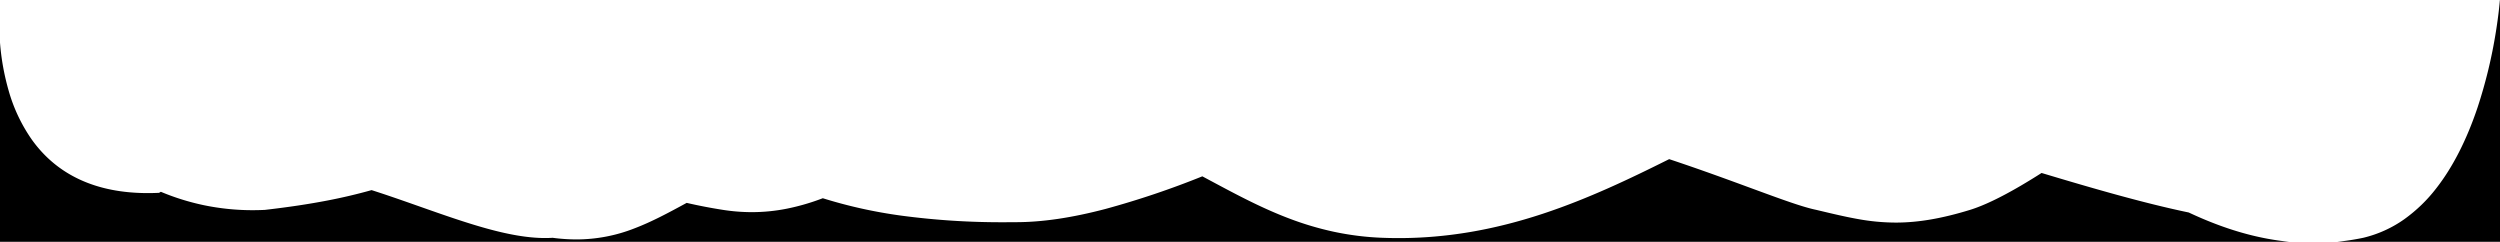 <svg xmlns="http://www.w3.org/2000/svg" width="989.233" height="95.686" viewBox="0 0 1000 100" preserveAspectRatio="none"><path d="M1000 0c0 .007-.009.024-.031.066l-.019.04c-.141 1.747-.578 6.518-1.6 13.082a205.843 205.843 0 0 1-7.307 31.195c-4.381 13.492-9.935 24.743-16.507 33.443a61.711 61.711 0 0 1-12.81 12.82 46.746 46.746 0 0 1-16.437 7.691A96.468 96.468 0 0 1 934.85 100H1000ZM0 17.617V100h915.719c-12.994-1.321-26.152-5.288-40.226-12.13-17.812-3.815-38.818-10.108-58.865-16.342a252.03 252.03 0 0 1-8.31 5.268c-8.174 4.948-15.013 8.312-20.326 10-11.285 3.582-20.726 5.251-29.712 5.251a82.615 82.615 0 0 1-15.029-1.453c-4.951-.9-10.041-2.155-15.428-3.485h-.006l-1.265-.311c-5.52-1.164-14.115-4.431-26.01-8.952l-.015-.006-.02-.007c-8.989-3.418-20.176-7.671-32.837-12.025l-.471.244-.47.242c-14.4 7.416-31.3 15.854-49.653 22.115-19.833 6.764-38.681 10.053-57.621 10.053-2.111 0-4.237-.041-6.317-.122a109.732 109.732 0 0 1-19.816-2.549 119 119 0 0 1-17.551-5.4C504.637 86.049 494.3 80.319 484.3 74.778h-.007l-.018-.01-.451-.25q-1.438-.8-2.886-1.6A340.464 340.464 0 0 1 442.2 86.405c-13.564 3.683-25.311 5.473-35.911 5.473h-.075c-1.43.016-2.863.024-4.26.024a291.9 291.9 0 0 1-41.38-2.722 186.309 186.309 0 0 1-31.456-7.206c-.382.149-.8.31-1.249.477a86.4 86.4 0 0 1-13.118 3.84 69.265 69.265 0 0 1-14.034 1.438 72.779 72.779 0 0 1-11.479-.933c-4.9-.786-9.8-1.761-14.568-2.9-7.668 4.324-14.063 7.842-20.729 10.479a61.706 61.706 0 0 1-23.371 4.635 70.875 70.875 0 0 1-9.521-.671c-.96.063-1.967.095-2.991.095-14.39 0-31.677-6.292-49.979-12.954l-.023-.008-.394-.143-1.3-.474-2.647-.962c-4.693-1.7-9.768-3.516-15.081-5.275a209.89 209.89 0 0 1-17.548 4.278c-7.566 1.514-15.791 2.79-25.144 3.9a98.53 98.53 0 0 1-4.867.122 92.751 92.751 0 0 1-19.453-2.046 92.346 92.346 0 0 1-17.284-5.561c-.292.177-.5.3-.691.426a91.047 91.047 0 0 1-4.5.115c-20.7 0-36.343-7.48-46.5-22.233a68.408 68.408 0 0 1-9.23-20.292A102.8 102.8 0 0 1 0 17.618Z" class="shape-fill"/></svg>